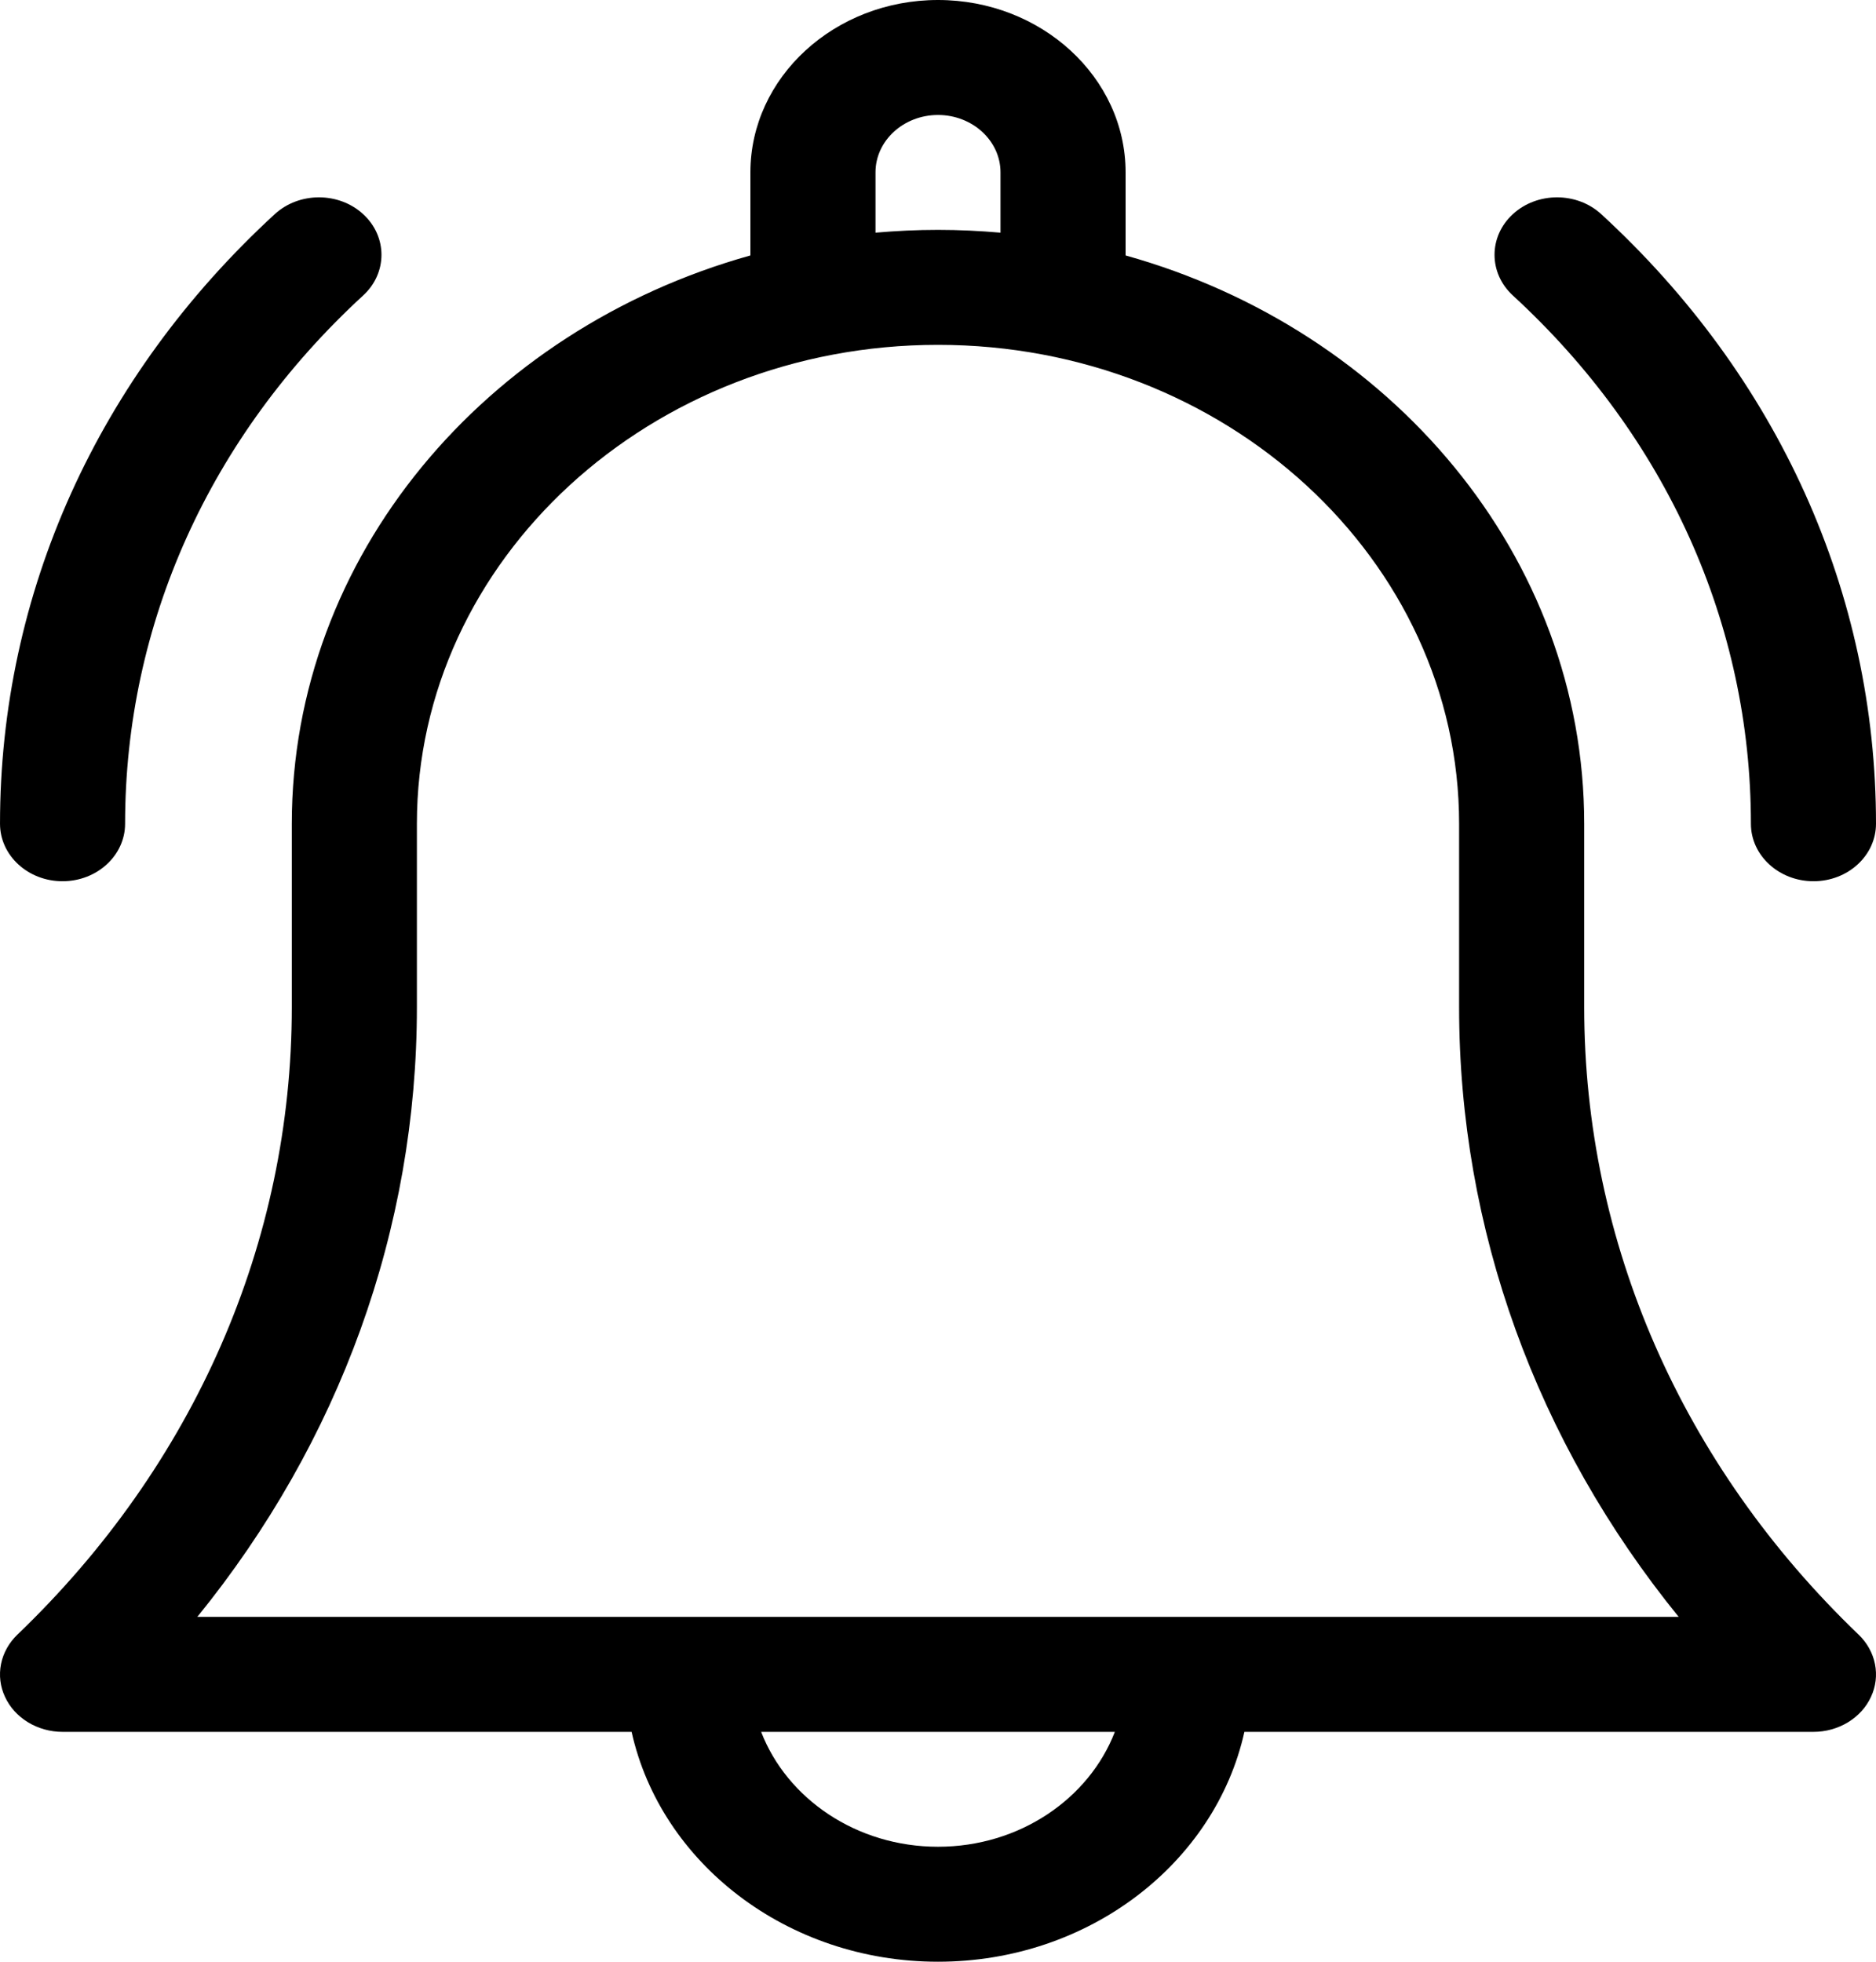 <svg width="22" height="23" viewBox="0 0 22 23" fill="none" xmlns="http://www.w3.org/2000/svg">
<path d="M18.578 11.808V9.658C18.578 6.522 16.309 3.863 13.2 2.995V2.021C13.2 0.907 12.213 0 11 0C9.787 0 8.8 0.907 8.8 2.021V2.995C5.691 3.863 3.422 6.522 3.422 9.658V11.808C3.422 14.563 2.279 17.176 0.204 19.165C0.105 19.26 0.038 19.38 0.012 19.51C-0.014 19.64 0.002 19.774 0.059 19.895C0.115 20.017 0.209 20.12 0.329 20.193C0.449 20.266 0.59 20.305 0.733 20.305H7.407C7.748 21.841 9.229 23 11 23C12.771 23 14.252 21.841 14.593 20.305H21.267C21.41 20.305 21.551 20.266 21.671 20.193C21.791 20.12 21.885 20.017 21.941 19.895C21.998 19.774 22.014 19.64 21.988 19.51C21.962 19.38 21.895 19.26 21.796 19.165C19.721 17.176 18.578 14.563 18.578 11.808ZM10.267 2.021C10.267 1.65 10.596 1.348 11 1.348C11.404 1.348 11.733 1.65 11.733 2.021V2.728C11.492 2.707 11.247 2.695 11 2.695C10.753 2.695 10.508 2.707 10.267 2.728V2.021ZM11 21.652C10.044 21.652 9.229 21.089 8.926 20.305H13.074C12.771 21.089 11.956 21.652 11 21.652ZM2.314 18.957C3.984 16.9 4.889 14.411 4.889 11.808V9.658C4.889 6.562 7.63 4.043 11 4.043C14.37 4.043 17.111 6.562 17.111 9.658V11.808C17.111 14.411 18.016 16.9 19.686 18.957H2.314ZM20.533 9.658C20.533 10.03 20.862 10.332 21.267 10.332C21.672 10.332 22 10.03 22 9.658C22 6.958 20.856 4.42 18.778 2.511C18.492 2.248 18.027 2.248 17.741 2.511C17.455 2.774 17.455 3.201 17.741 3.464C19.542 5.119 20.533 7.318 20.533 9.658ZM0.733 10.332C1.138 10.332 1.467 10.03 1.467 9.658C1.467 7.318 2.458 5.119 4.259 3.464C4.545 3.201 4.545 2.774 4.259 2.511C3.973 2.248 3.508 2.248 3.222 2.511C1.144 4.42 8.83897e-05 6.958 8.83897e-05 9.658C8.83897e-05 10.03 0.328 10.332 0.733 10.332Z" fill="black"/>
</svg>
